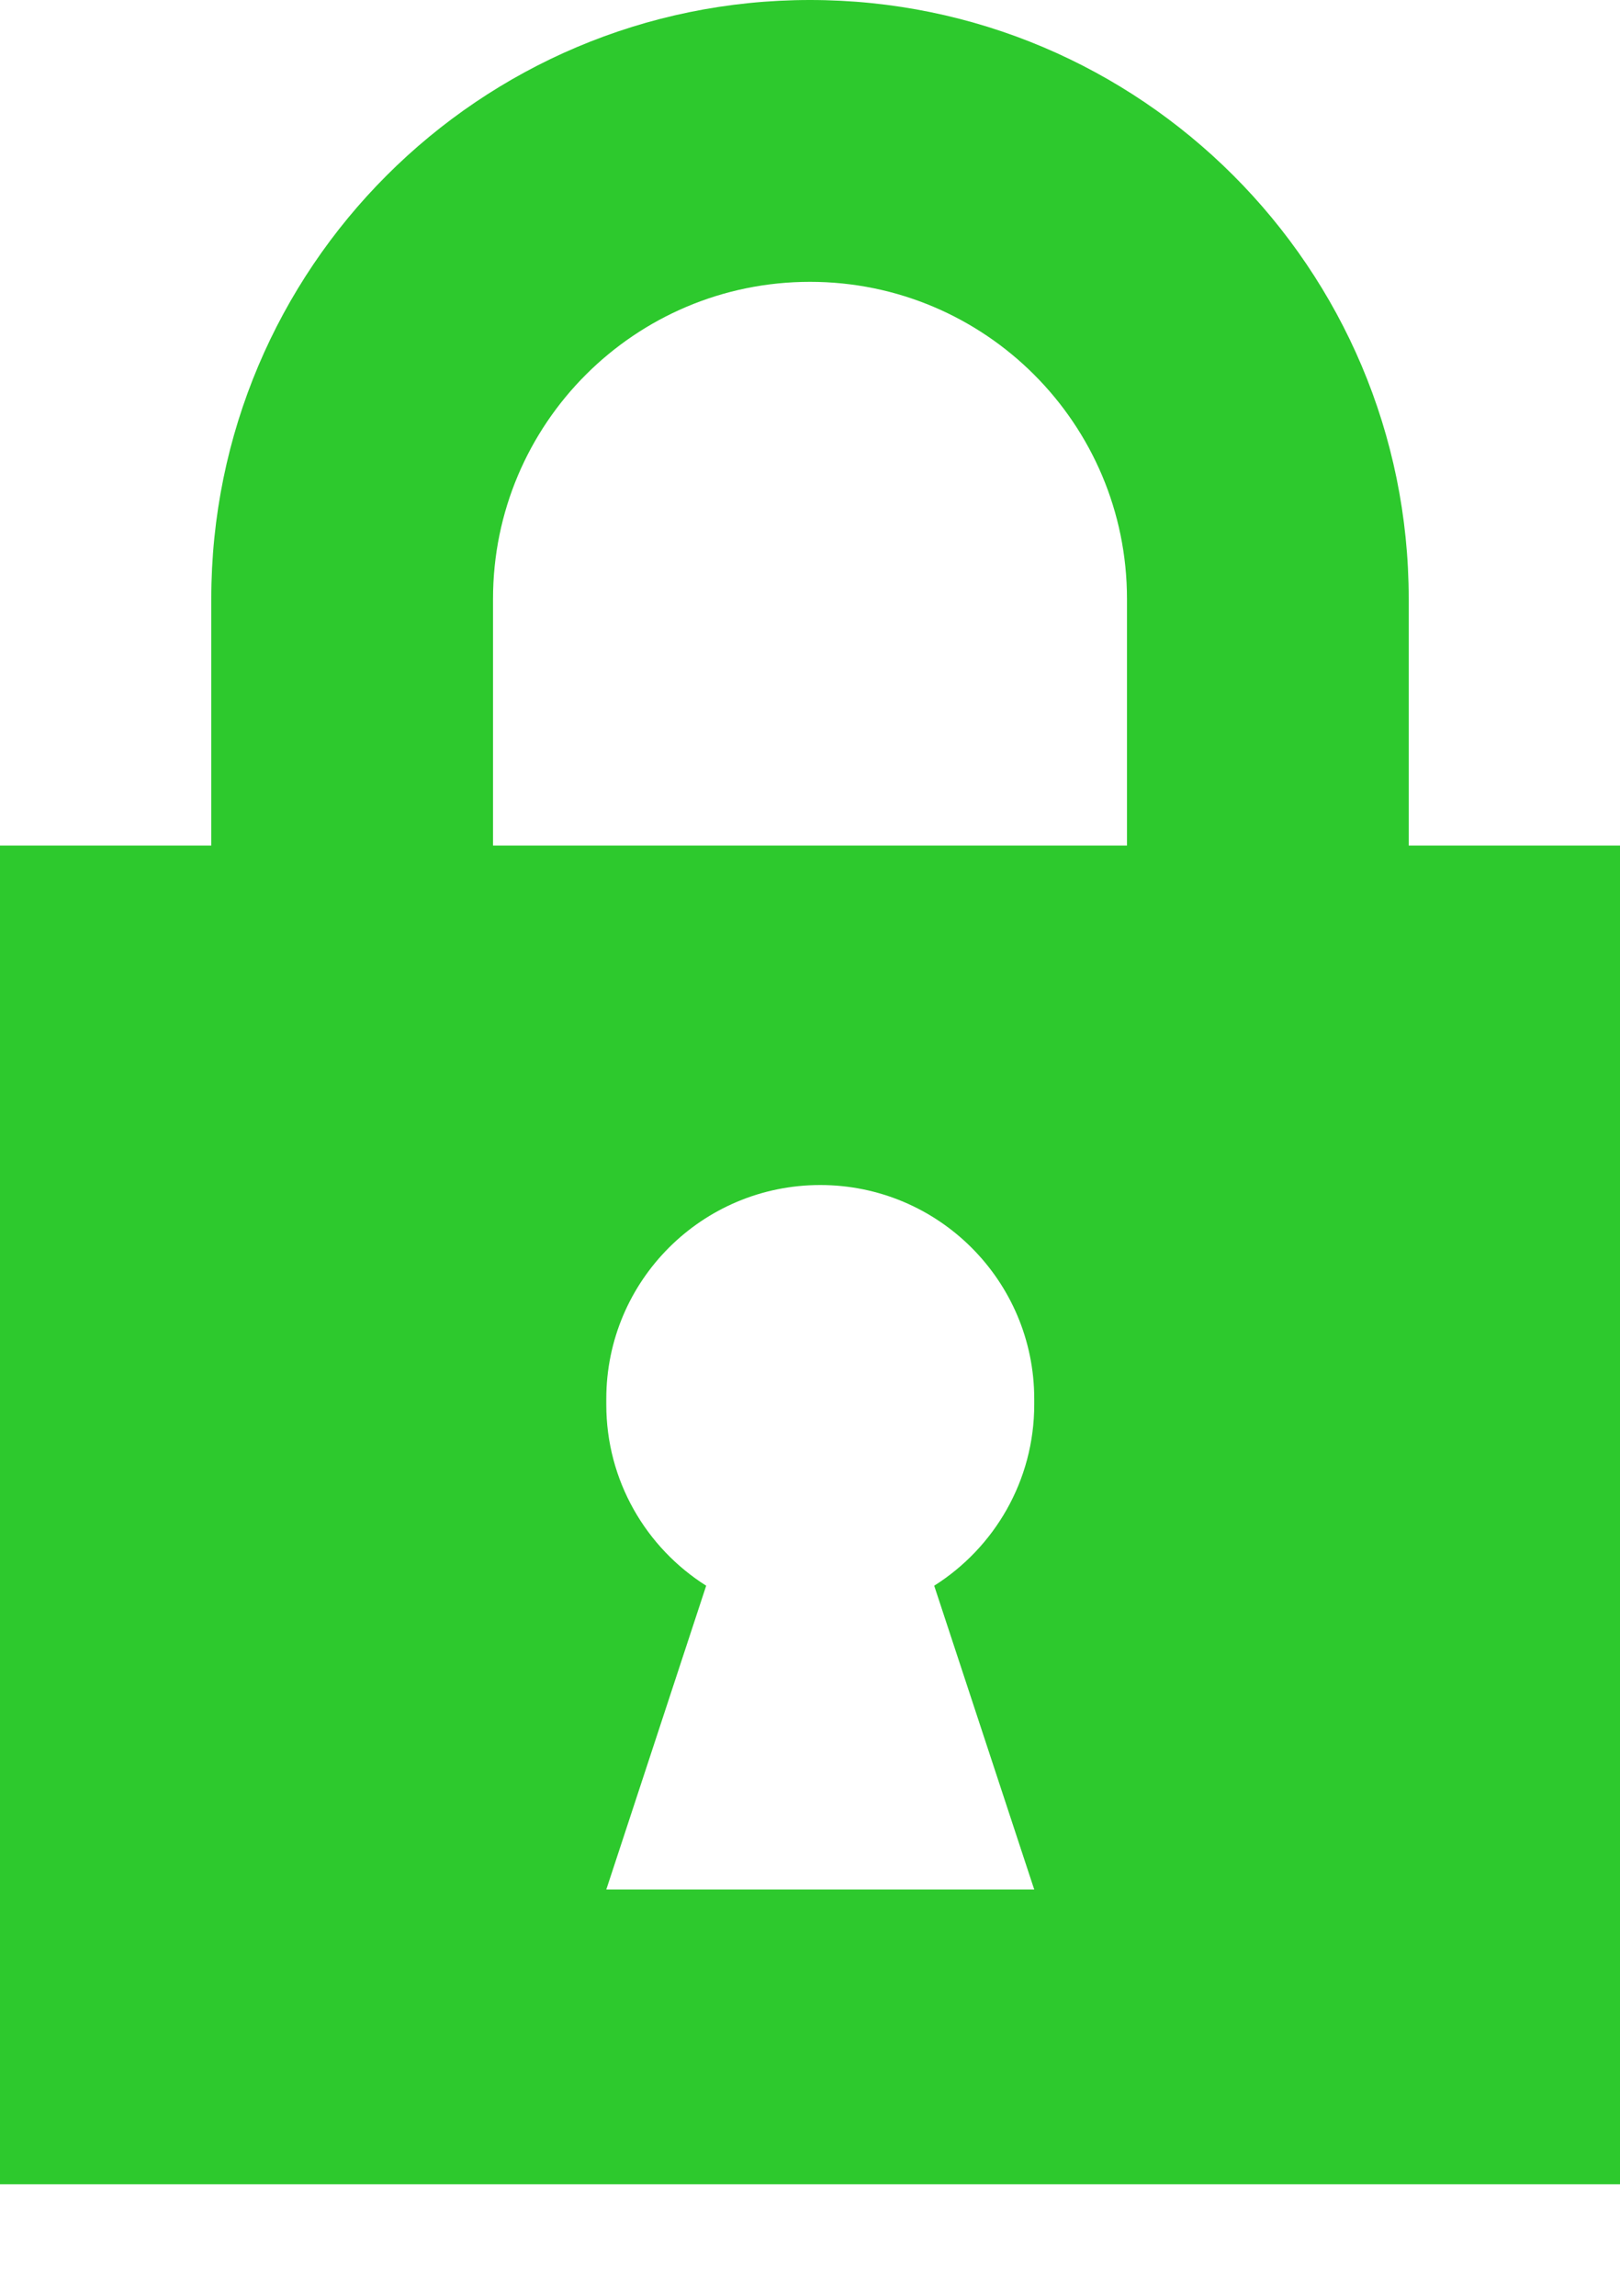 <svg width="12" height="17" viewBox="0 0 12 17" fill="none" xmlns="http://www.w3.org/2000/svg">
<path fill-rule="evenodd" clip-rule="evenodd" d="M6 0C3.551 0 1.565 1.986 1.565 4.435V6.261H0V16.174H12V6.261H10.435V4.435C10.435 1.986 8.449 0 6 0ZM8.348 6.261V4.435C8.348 3.138 7.297 2.087 6 2.087C4.703 2.087 3.652 3.138 3.652 4.435V6.261H8.348ZM6.076 8.775C5.2 8.775 4.491 9.484 4.491 10.359V10.4C4.491 10.965 4.786 11.461 5.231 11.742L4.491 13.992H7.661L6.92 11.742C7.365 11.461 7.661 10.965 7.661 10.4V10.359C7.661 9.484 6.951 8.775 6.076 8.775Z" fill="#2DC92D"/>
</svg>
